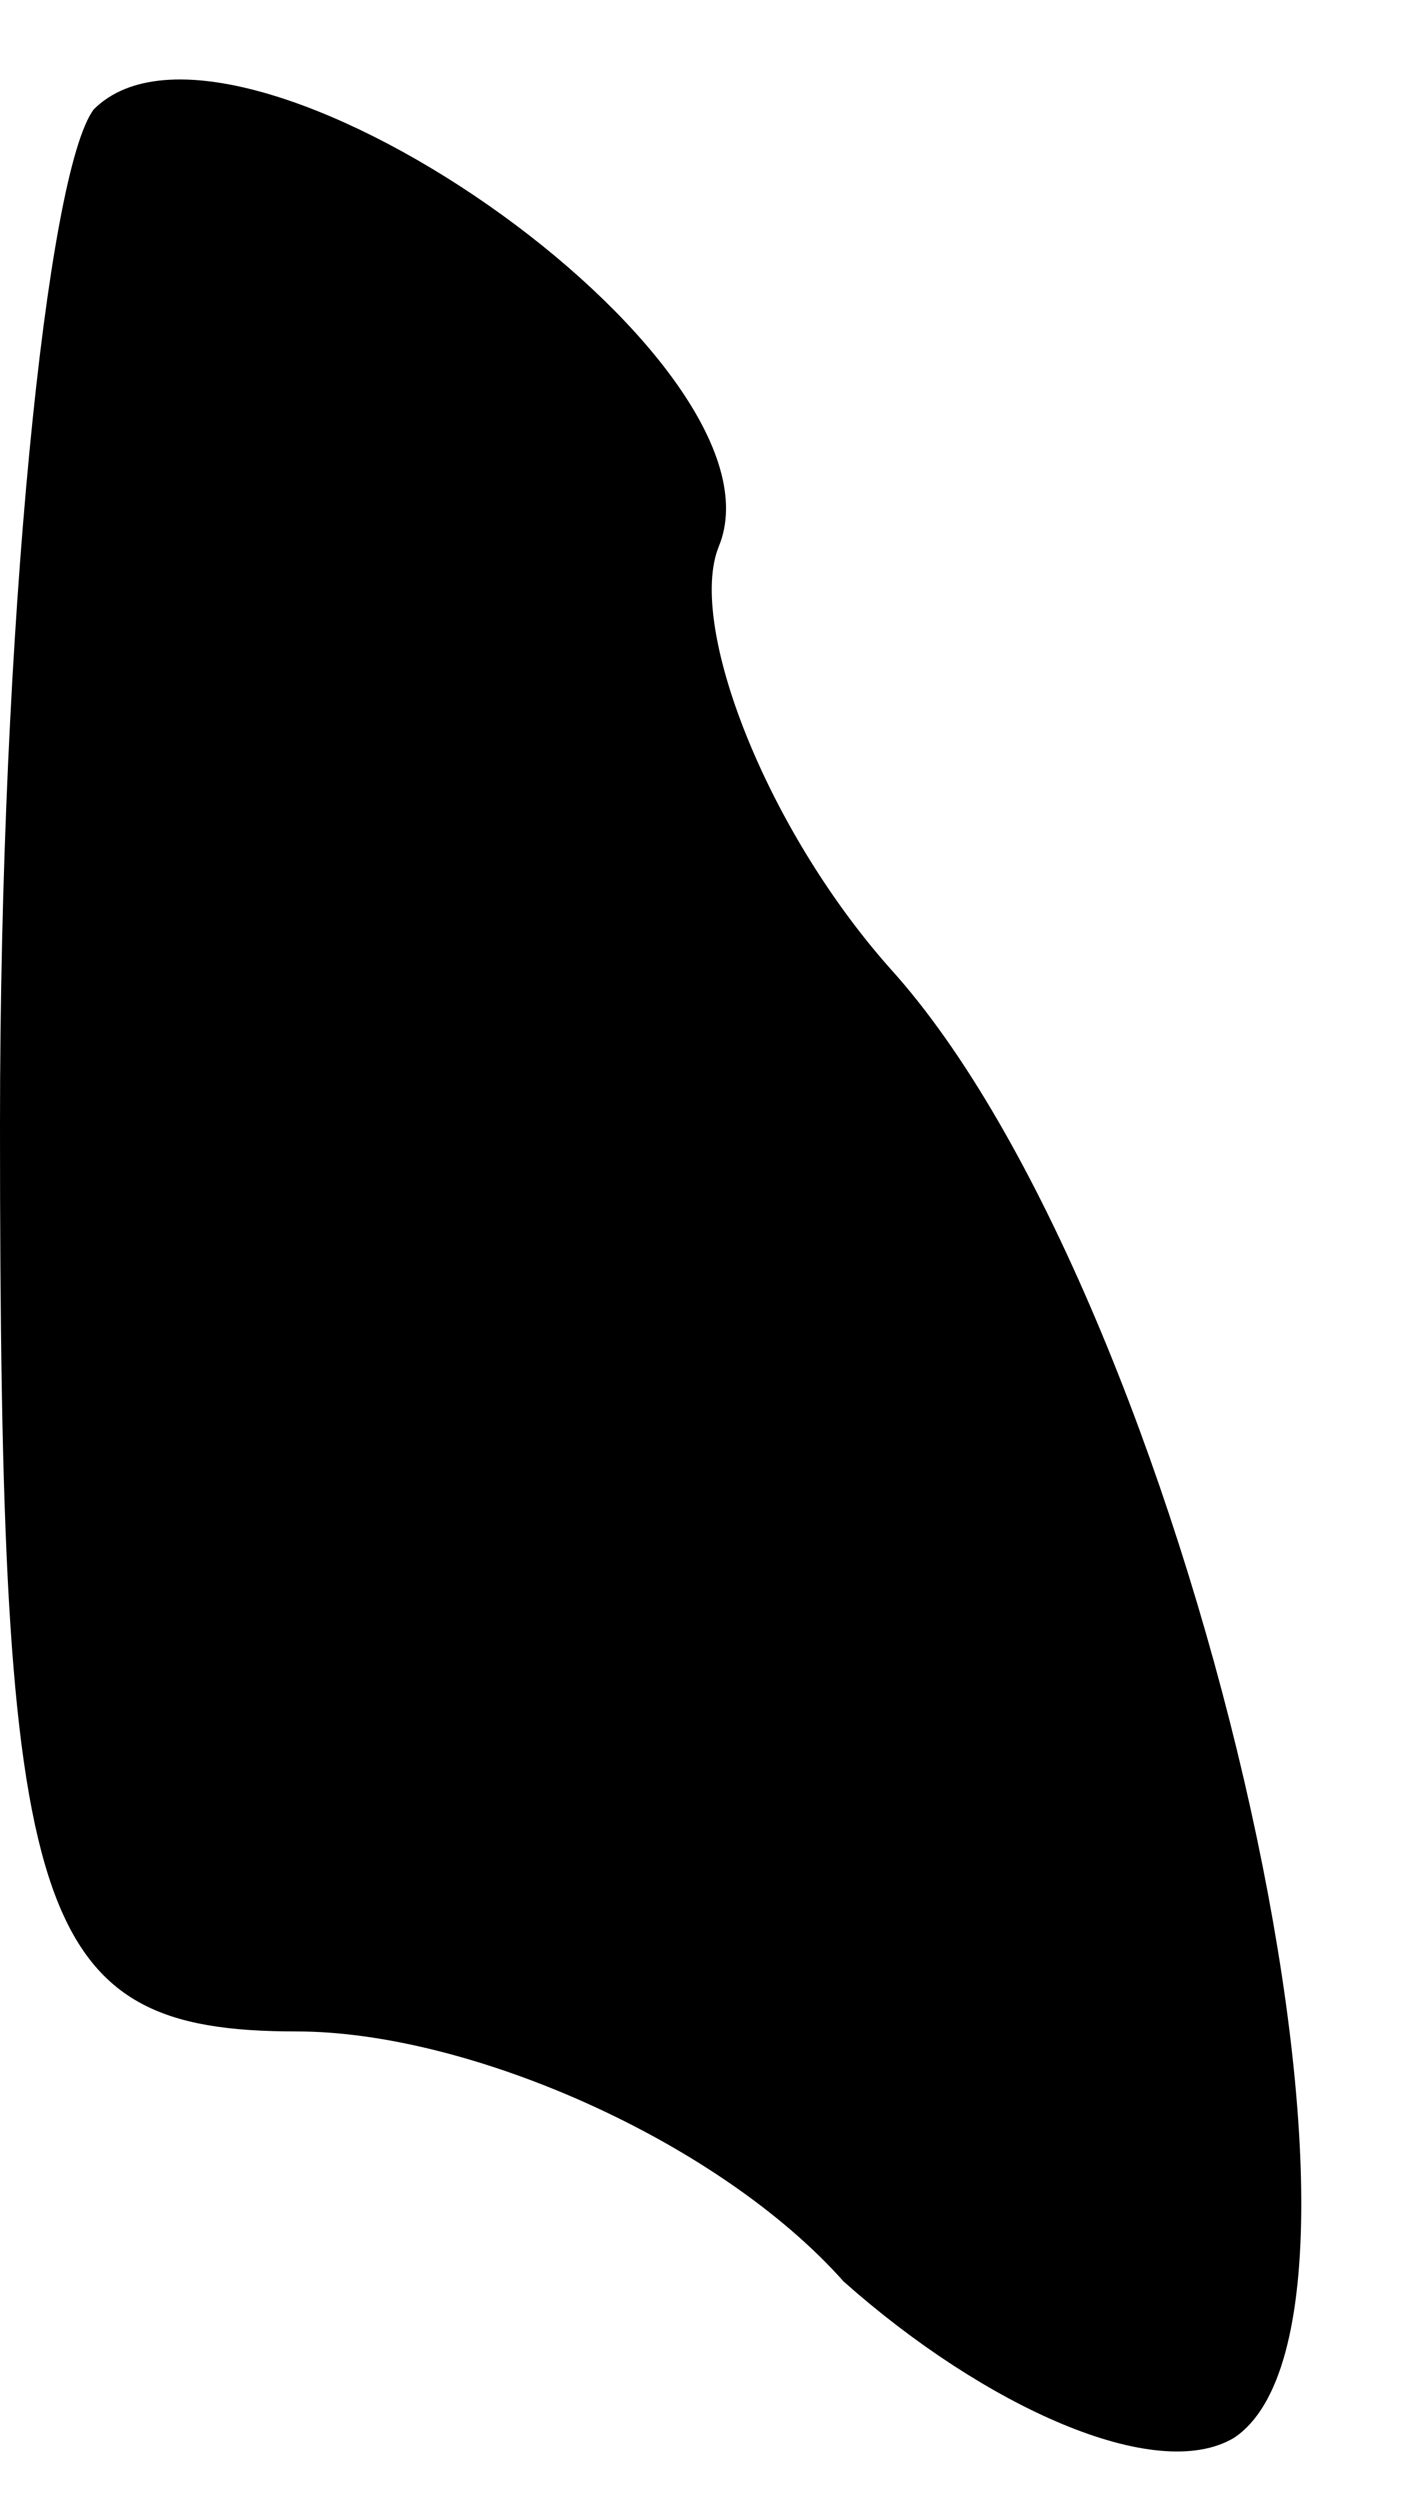 <?xml version="1.0" standalone="no"?>
<!DOCTYPE svg PUBLIC "-//W3C//DTD SVG 20010904//EN"
 "http://www.w3.org/TR/2001/REC-SVG-20010904/DTD/svg10.dtd">
<svg version="1.0" xmlns="http://www.w3.org/2000/svg"
 width="9pt" height="16pt" viewBox="0 0 9 16"
 preserveAspectRatio="xMidYMid meet">
<g transform="translate(0,16) scale(0.1,-0.1)"
fill="#000000" stroke="none">
<path fill="#000000" stroke="none" d="M6 153 c-3 -4 -6 -33 -6 -65 0 -51 2
-58 19 -58 11 0 27 -7 35 -16 9 -8 20 -13 25 -10 12 8 -3 73 -22 94 -8 9 -13
22 -11 27 5 12 -31 37 -40 28z"/>
</g>
</svg>
